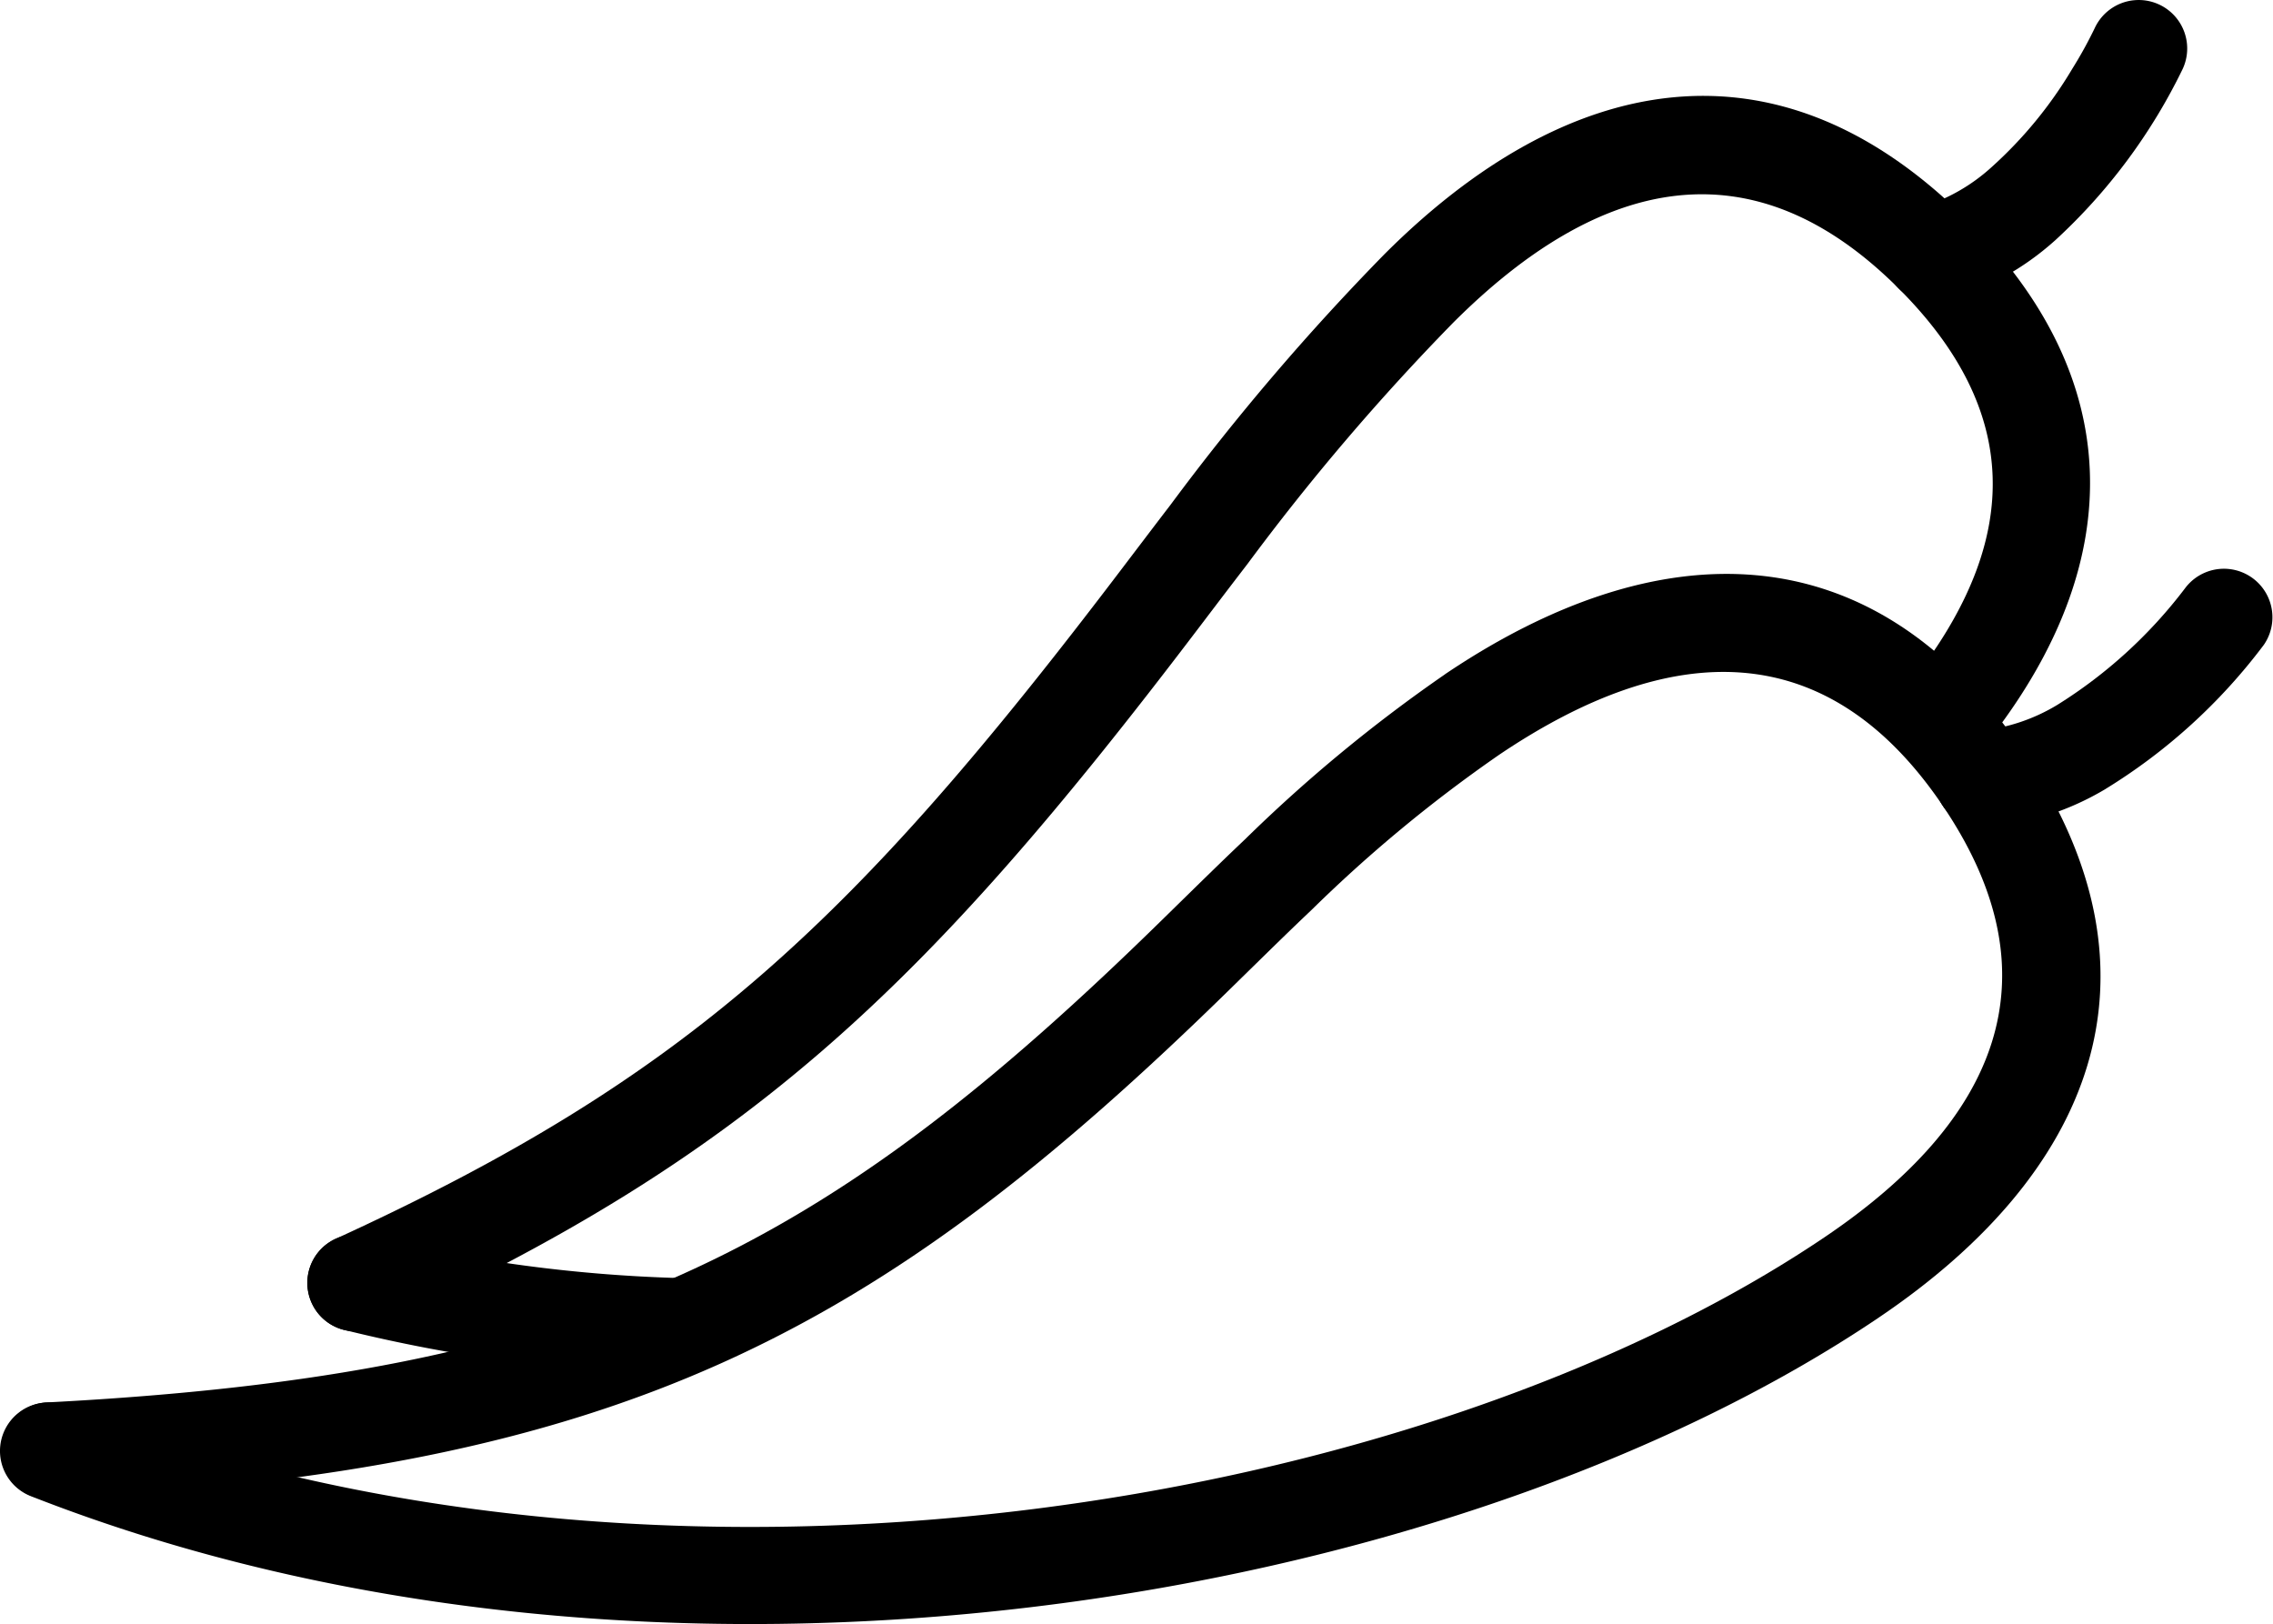 <svg xmlns="http://www.w3.org/2000/svg" width="108.823" height="77.742" viewBox="0 0 108.823 77.742">
  <g id="chilli" transform="translate(-143.137 -197.642)">
    <path id="Path_18" data-name="Path 18" d="M212.31,319.235a72.473,72.473,0,0,0-9.566,7.894c-1.061,1.007-1.6,1.534-3.878,3.766-16.26,15.938-27.47,21.84-53.528,23.192a2.322,2.322,0,0,0,.241,4.637c27.324-1.418,39.531-7.846,56.537-24.512,2.258-2.213,2.79-2.732,3.827-3.717a68.036,68.036,0,0,1,8.964-7.411c8.253-5.567,15.728-5.741,21.26,2.46a2.321,2.321,0,0,0,3.849-2.6c-7.269-10.777-17.59-10.536-27.705-3.713Z" transform="translate(0 -89.307)" fill-rule="evenodd"/>
    <path id="Path_19" data-name="Path 19" d="M233.086,374.391c10.116-6.823,14.2-16.3,6.936-27.079a2.321,2.321,0,1,0-3.849,2.6c5.532,8.2,2.571,15.067-5.683,20.633-19.217,12.963-55.619,19.273-84.176,8.068a2.321,2.321,0,1,0-1.7,4.322c30.089,11.807,68.061,5.224,88.468-8.54Z" transform="translate(-0.005 -113.672)" fill-rule="evenodd"/>
    <path id="Path_20" data-name="Path 20" d="M545.01,323.769a27.36,27.36,0,0,0,7.578-6.9,2.322,2.322,0,0,0-3.768-2.713,22.814,22.814,0,0,1-6.113,5.584A8.827,8.827,0,0,1,539,320.982a2.321,2.321,0,1,0,.321,4.631,13.352,13.352,0,0,0,5.693-1.845Z" transform="translate(-301.066 -88.359)" fill-rule="evenodd"/>
    <path id="Path_21" data-name="Path 21" d="M223.261,455.521a2.321,2.321,0,1,0,.245-4.636,70.878,70.878,0,0,1-14.864-2,2.321,2.321,0,1,0-1.293,4.459,74.459,74.459,0,0,0,15.911,2.175Z" transform="translate(-47.823 -192.06)" fill-rule="evenodd"/>
    <path id="Path_22" data-name="Path 22" d="M285.148,223.088c-9.192-9.192-19.277-6.987-27.905,1.641a115.217,115.217,0,0,0-10.243,12c-.63.822-.984,1.288-2.31,3.034-12.867,16.954-20.78,24.371-37.658,32.1a2.321,2.321,0,0,0,1.933,4.221c17.714-8.109,26.133-16,39.422-33.512,1.321-1.739,1.673-2.2,2.3-3.015a110.96,110.96,0,0,1,9.842-11.544c7.039-7.04,14.344-8.637,21.339-1.641,5.912,5.912,5.694,11.933,1.118,18.15a2.321,2.321,0,1,0,3.739,2.752c5.827-7.915,6.136-16.476-1.573-24.185Z" transform="translate(-47.825 -14.917)" fill-rule="evenodd"/>
    <path id="Path_23" data-name="Path 23" d="M534.757,209.159a27.291,27.291,0,0,0,6.121-8.223,2.321,2.321,0,0,0-4.216-1.944,20.477,20.477,0,0,1-1.077,1.95,20.174,20.174,0,0,1-3.858,4.7,8.826,8.826,0,0,1-3.405,1.93,2.321,2.321,0,1,0,1.2,4.485,13.357,13.357,0,0,0,5.236-2.9Z" transform="translate(-293.239)" fill-rule="evenodd"/>
  </g>
</svg>
